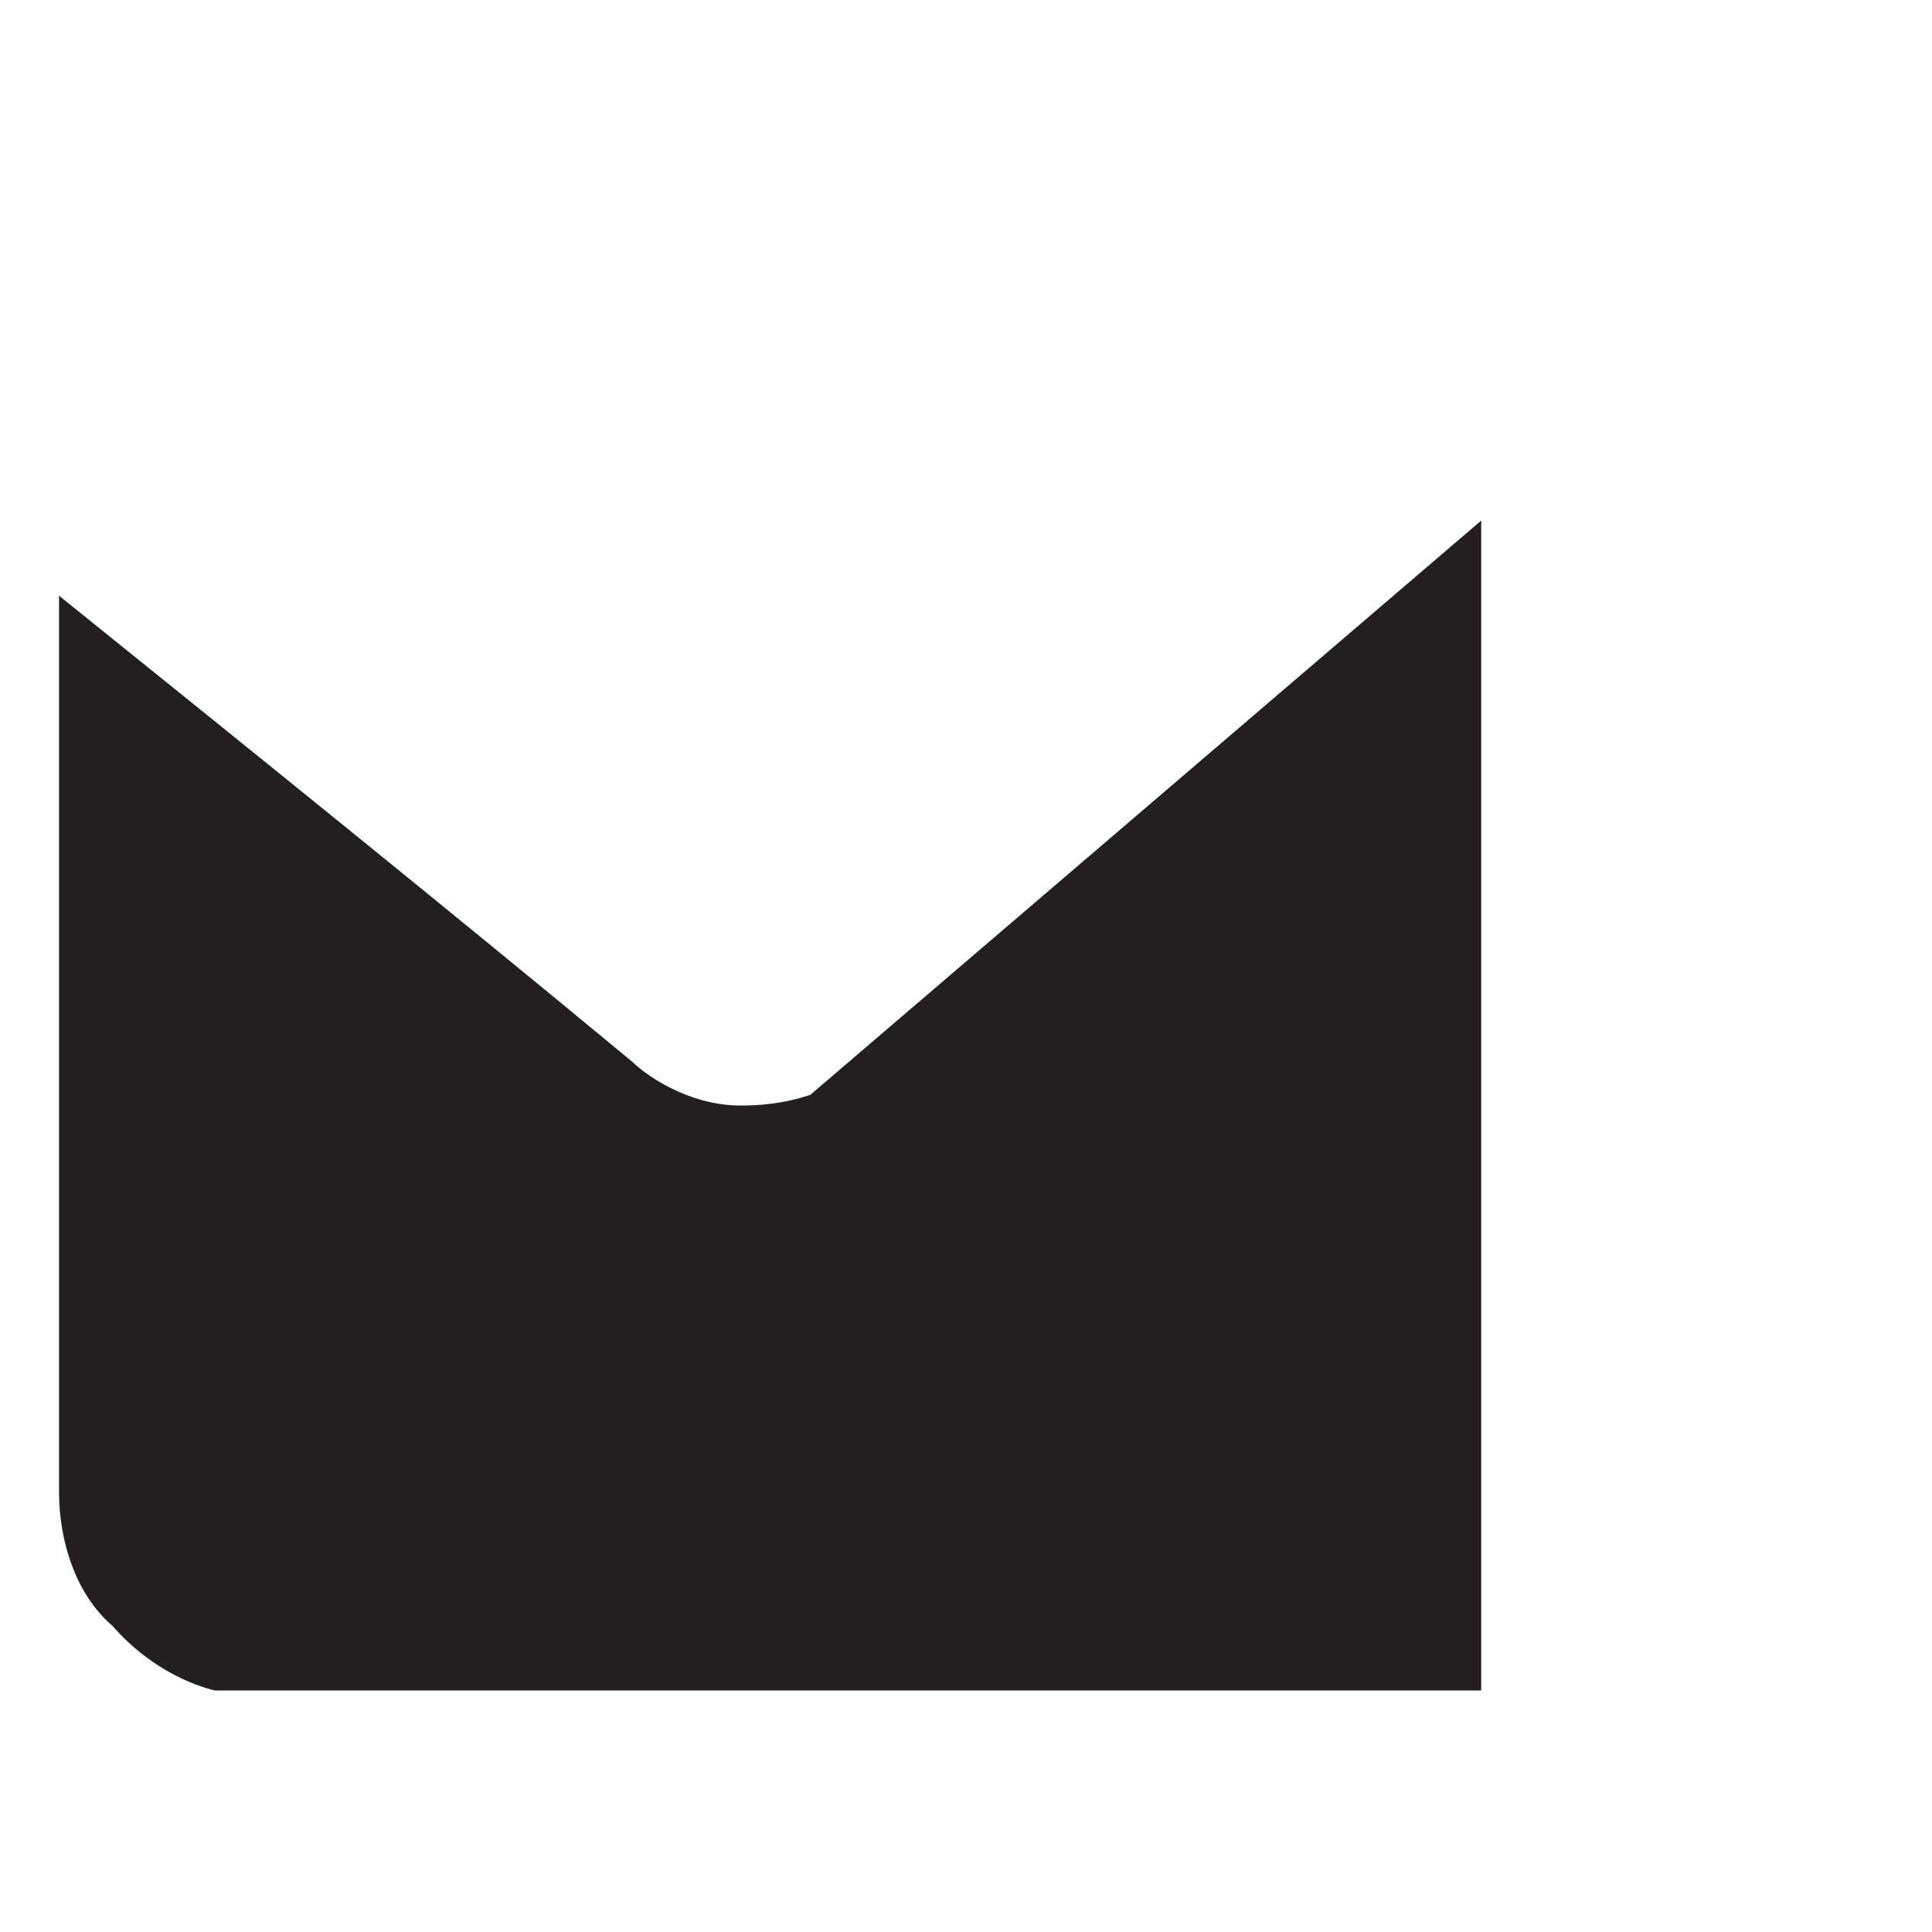 <?xml version="1.0" encoding="utf-8" standalone="no"?><svg xmlns:aapt="http://schemas.android.com/aapt" xmlns:android="http://schemas.android.com/apk/res/android" height="36.0" width="36.0" xmlns="http://www.w3.org/2000/svg">
    <path d="M1.1,11.1v16.7c0,0.9 0.3,1.9 1,2.5c0,0 0,0 0,0c0.7,0.8 1.5,1.1 1.9,1.2h23.6V9.7L15.1,20.4c-0.3,0.1 -0.7,0.2 -1.3,0.2c-1,0 -1.8,-0.6 -2,-0.8C8.3,16.9 4.7,14 1.1,11.1z" fill="#231f20" fill-opacity="1.0"/>
    <path d="M1.1,11.1V5.2c0,-0.1 0.2,-0.4 0.6,-0.6c0.4,-0.1 0.8,0.1 0.9,0.1l13.9,11.4c0.2,0.2 0.5,0.3 0.7,0.4c0.3,0.1 0.6,0.1 0.8,0.1c0.7,0 1.2,-0.2 1.6,-0.4c0.6,-0.2 0.9,-0.5 0.9,-0.4c0,0.1 -1,1.1 -5.4,4.7c-0.2,0.1 -0.6,0.2 -1.1,0.2c0,0 -0.9,0 -1.8,-0.5C11.2,19.5 6.8,16 1.1,11.1z" fill=""/>
    <path d="M27.6,9.7c2,-1.7 3.9,-3.3 5.9,-5c0,0 0.3,-0.3 0.7,-0.2c0.3,0.1 0.5,0.3 0.6,0.7c0,7.8 0.1,15.6 0.1,23.5c-0.1,0.4 -0.3,0.9 -0.7,1.5c-0.7,0.9 -1.5,1.2 -1.8,1.4c-1.6,0 -3.2,0 -4.8,0C27.6,24.2 27.6,16.9 27.6,9.7z" fill=""/>
</svg>